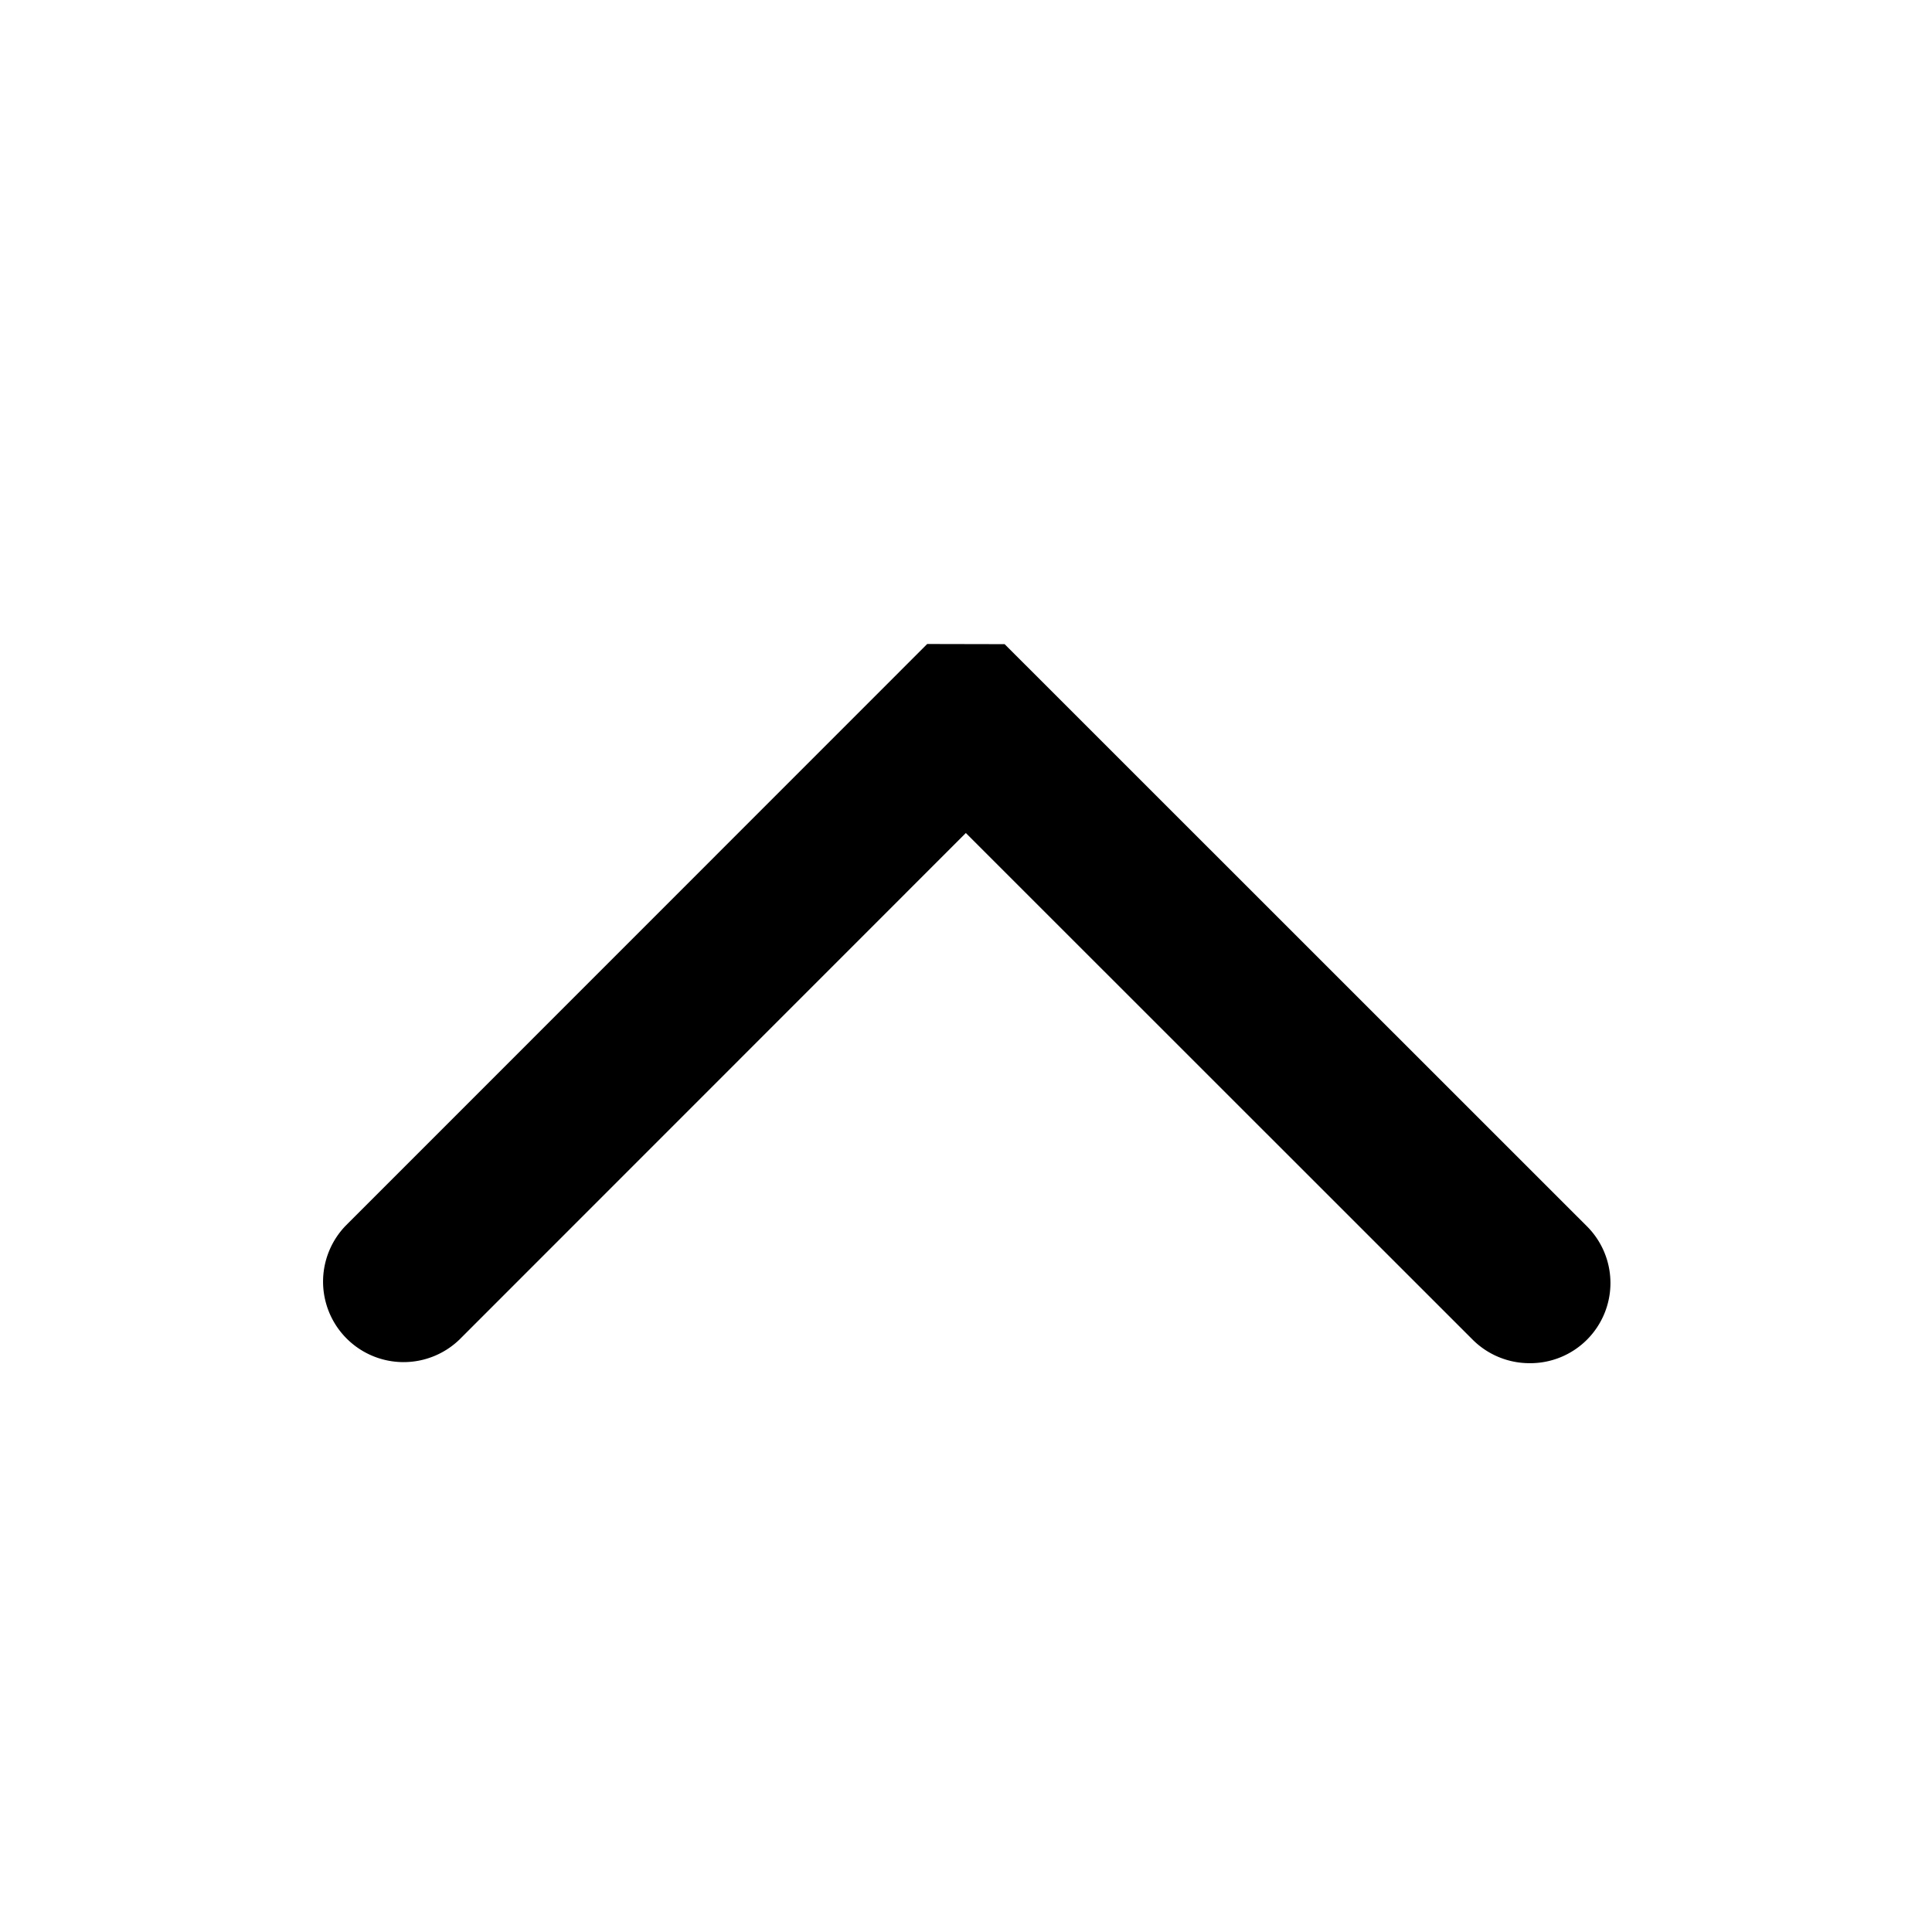 <svg xmlns="http://www.w3.org/2000/svg" width="12" height="12" fill="currentColor" viewBox="0 0 12 12"><path d="m6.24 4.001 3.614 3.613a.498.498 0 0 1-.353.853.5.5 0 0 1-.354-.146L5.999 5.174 2.854 8.32a.5.5 0 0 1-.707-.707L5.759 4z"/></svg>
